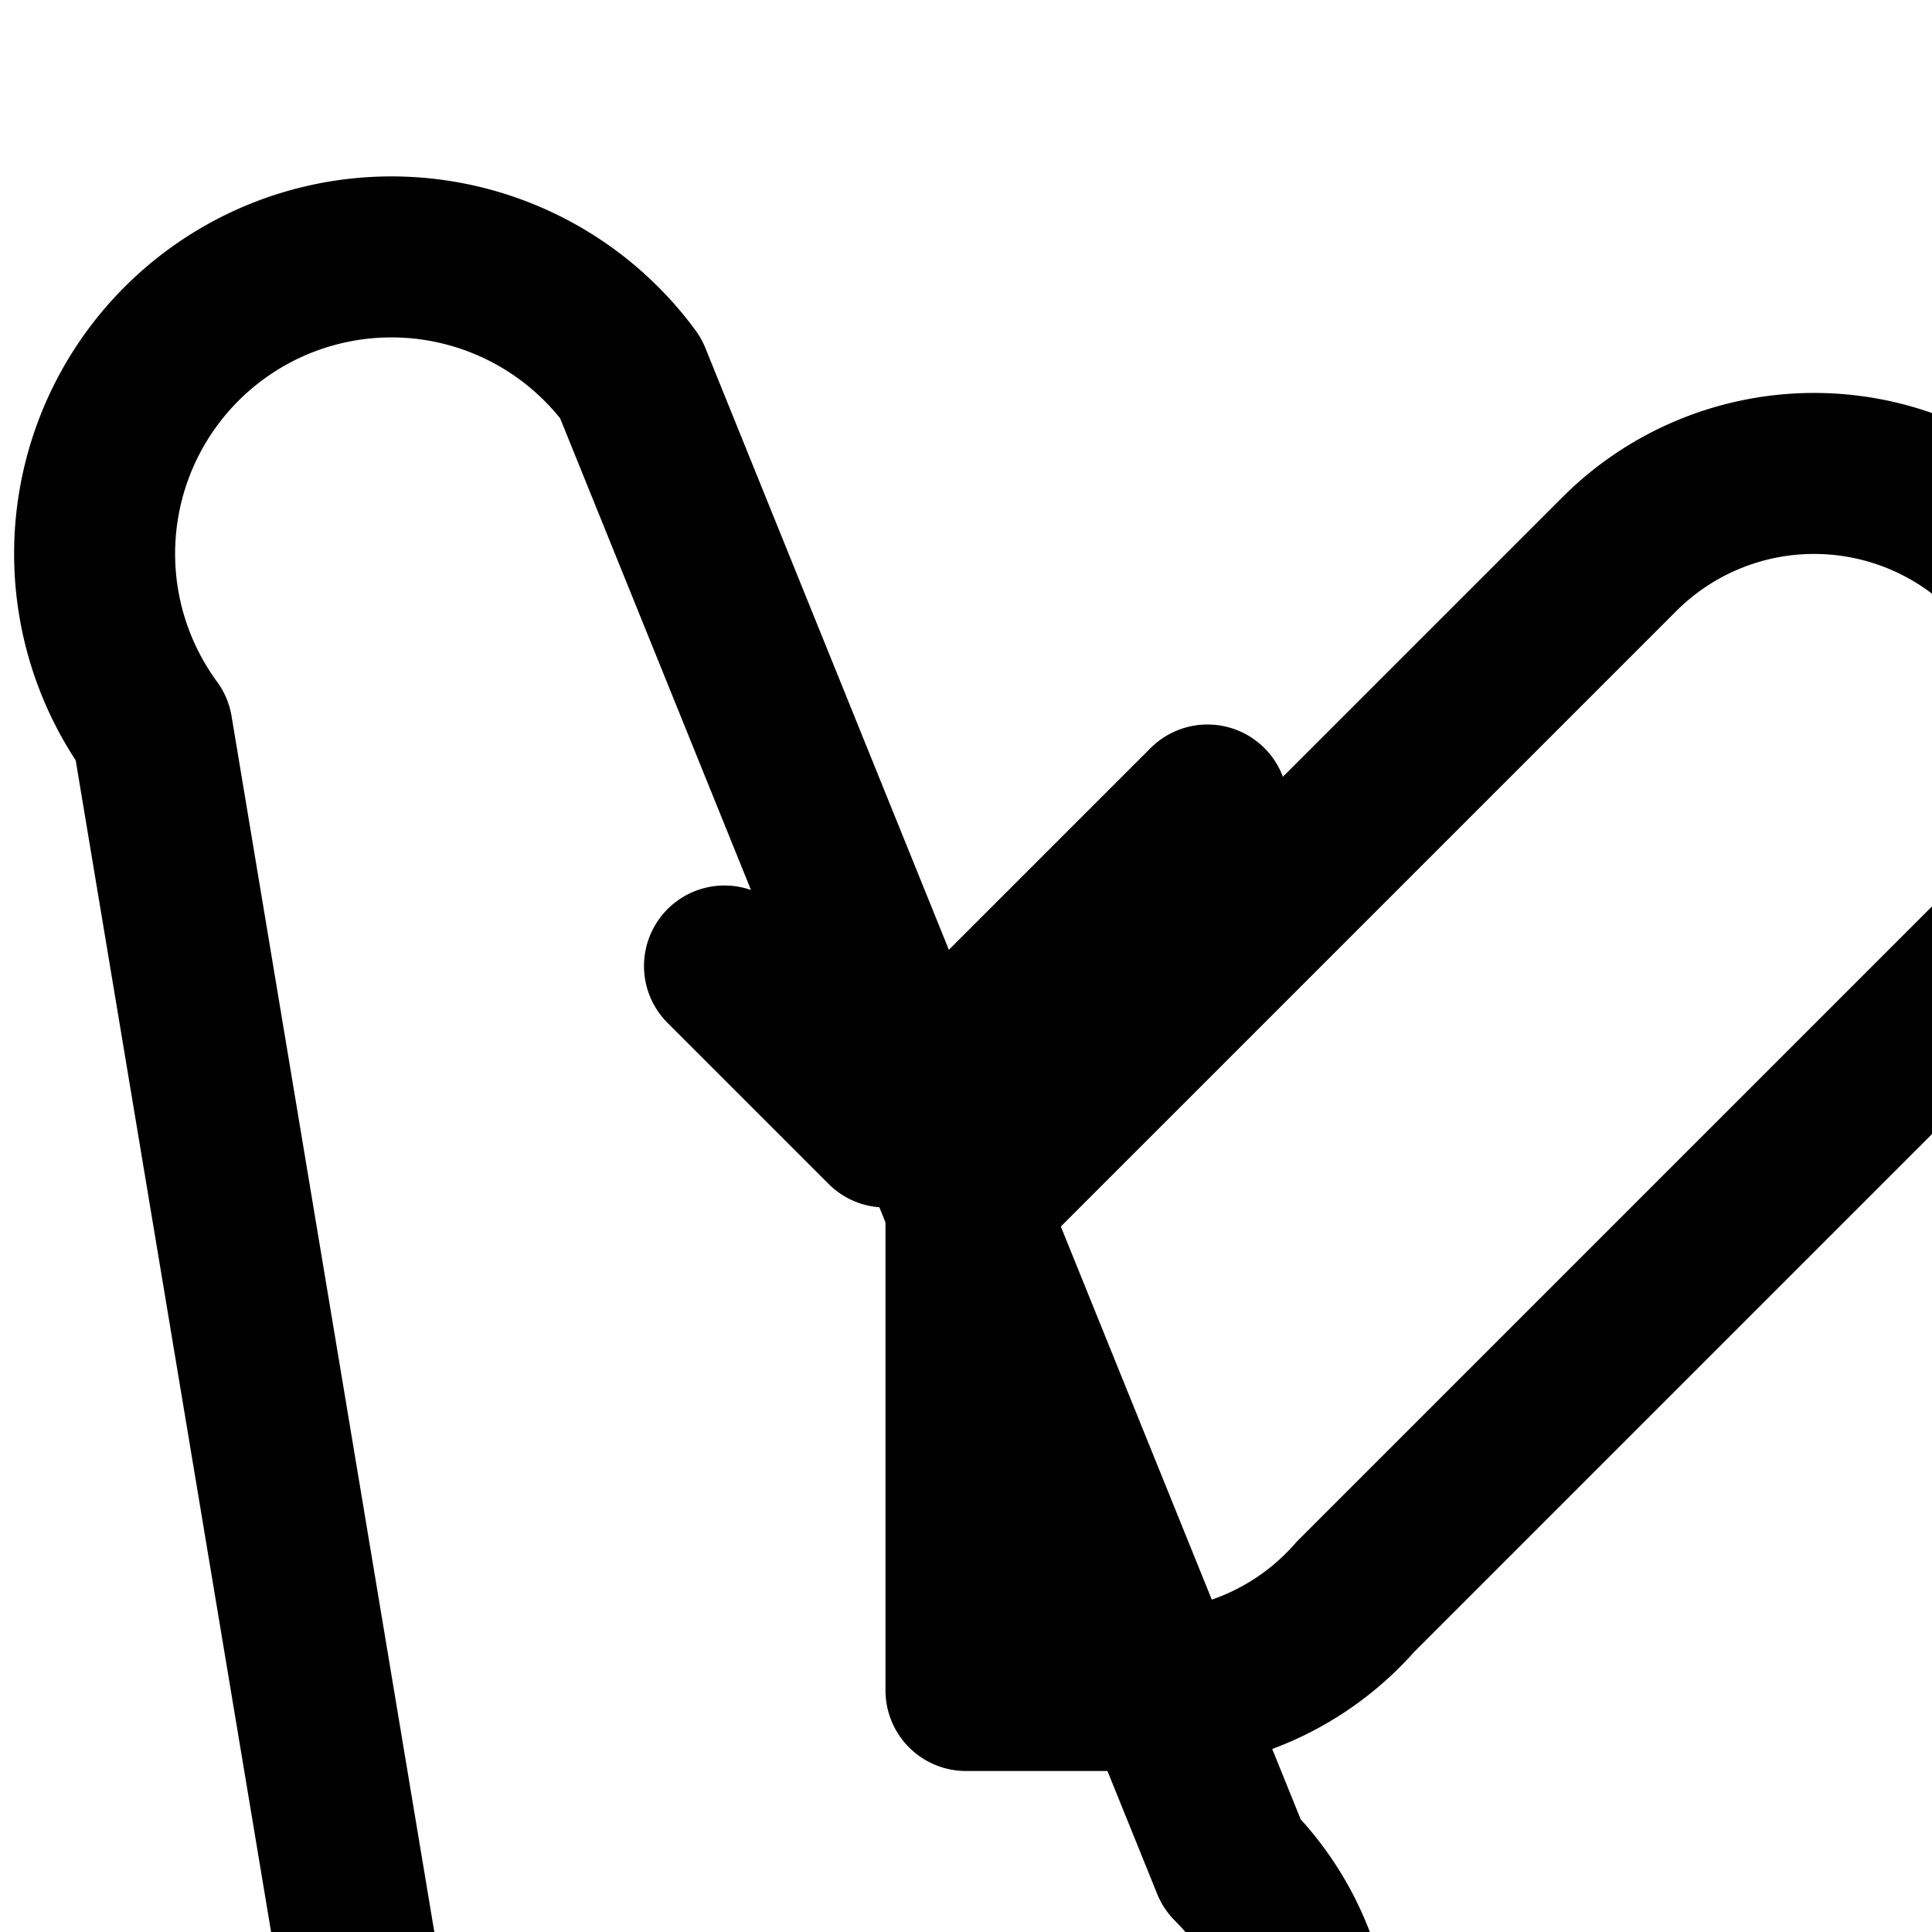 <svg xmlns="http://www.w3.org/2000/svg" fill="none" viewBox="0 0 24 24" stroke="currentColor">
  <path stroke-linecap="round" stroke-linejoin="round" stroke-width="2" d="M9 12l2 2 4-4M7.835 4.697A3.42 3.42 0 001.89 9.06l3.926 23.542a3.42 3.42 0 004.363 2.528l6.127-1.22v-8.336a3.42 3.42 0 00-1.004-2.422L7.835 4.697z"/>
  <path stroke-linecap="round" stroke-linejoin="round" stroke-width="2" d="M12 15l8.117-8.117a3.42 3.42 0 114.837 4.837L16.837 19.837A3.42 3.42 0 0114.415 21H12v-6z"/>
</svg>
